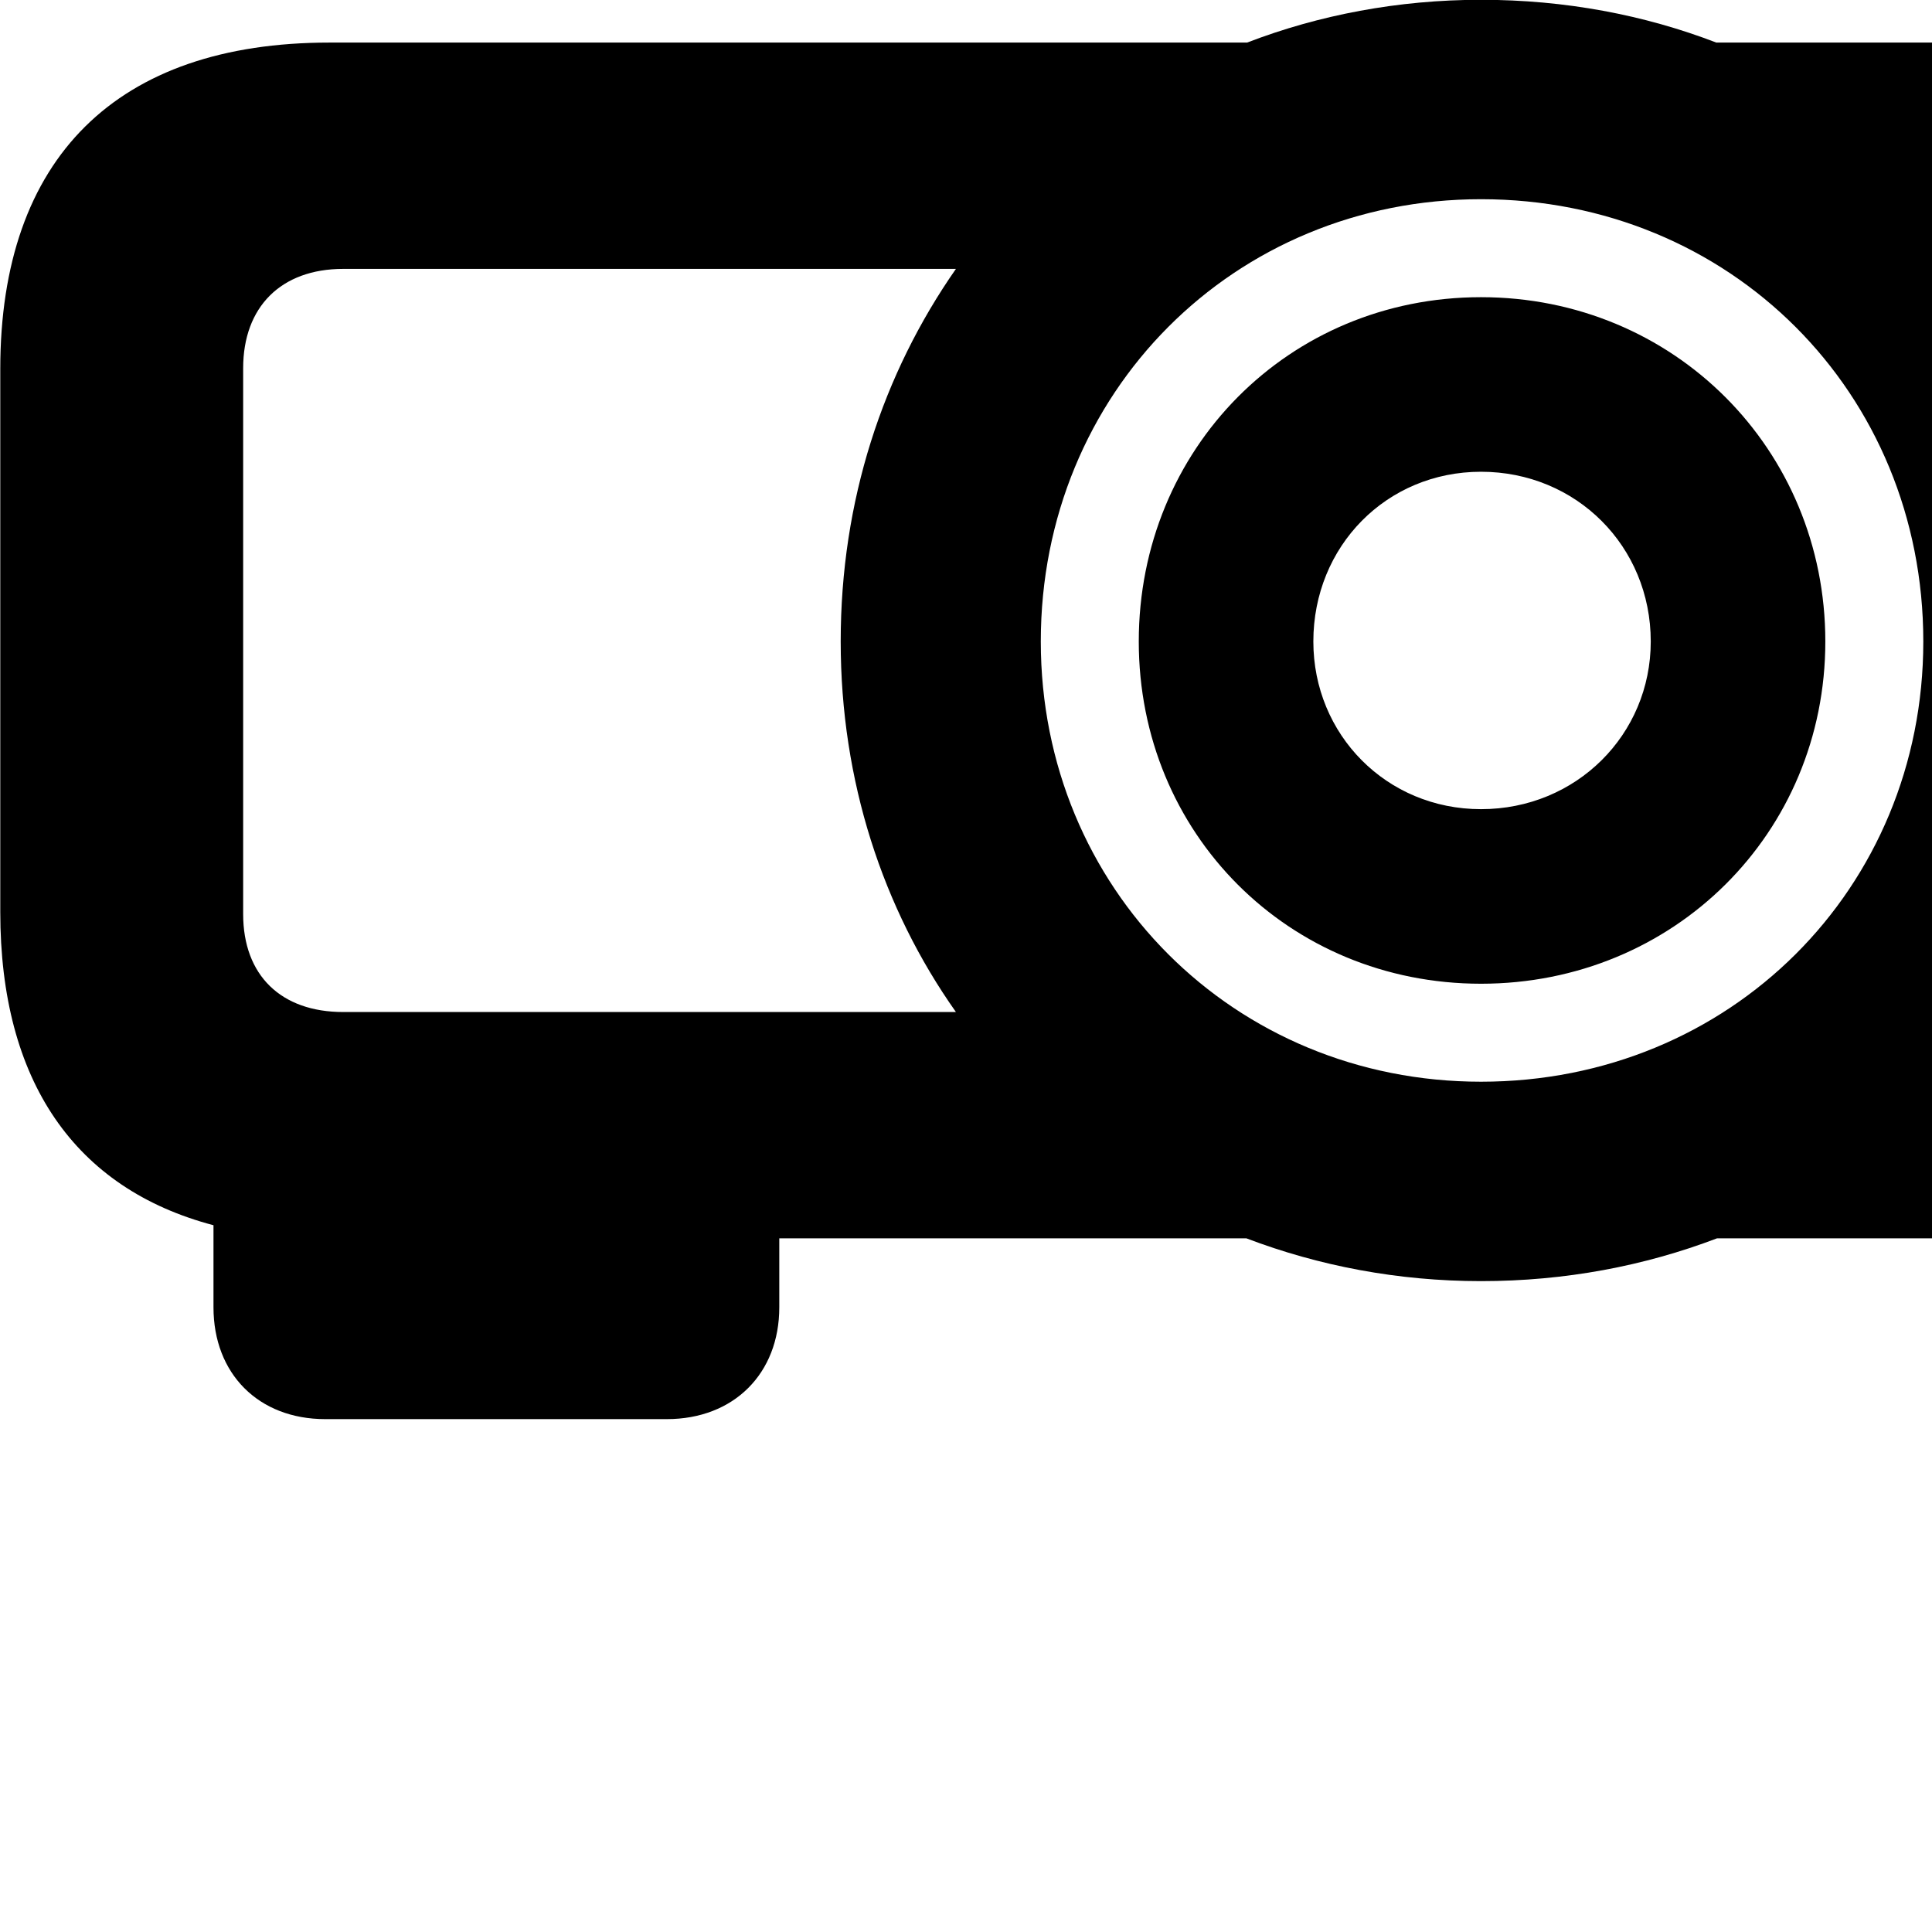 <svg xmlns="http://www.w3.org/2000/svg" viewBox="0 0 28 28" width="28" height="28">
  <path d="M21.464 18.567C22.684 18.567 23.834 18.347 24.884 17.947H31.674V18.947C31.674 19.907 32.334 20.567 33.294 20.567H38.254C39.214 20.567 39.864 19.907 39.864 18.947V17.757C41.874 17.227 42.954 15.667 42.954 13.217V5.347C42.954 2.287 41.274 0.617 38.204 0.617H24.874C23.834 0.217 22.684 -0.003 21.464 -0.003C20.264 -0.003 19.114 0.217 18.074 0.617H4.774C1.694 0.617 0.004 2.287 0.004 5.347V13.217C0.004 15.667 1.084 17.227 3.094 17.757V18.947C3.094 19.907 3.744 20.567 4.714 20.567H9.664C10.634 20.567 11.294 19.907 11.294 18.947V17.947H18.064C19.114 18.347 20.264 18.567 21.464 18.567ZM21.464 15.677C17.884 15.677 15.084 12.877 15.084 9.297C15.084 5.687 17.884 2.887 21.464 2.887C25.074 2.887 27.874 5.687 27.874 9.297C27.874 12.877 25.074 15.677 21.464 15.677ZM30.774 9.297C30.774 7.257 30.164 5.417 29.104 3.897H37.984C38.884 3.897 39.434 4.447 39.434 5.337V13.247C39.434 14.137 38.884 14.667 37.984 14.667H29.104C30.164 13.167 30.774 11.317 30.774 9.297ZM4.974 14.667C4.074 14.667 3.524 14.137 3.524 13.247V5.337C3.524 4.447 4.074 3.897 4.974 3.897H13.854C12.794 5.417 12.184 7.257 12.184 9.297C12.184 11.317 12.794 13.167 13.854 14.667ZM21.464 14.257C24.254 14.257 26.454 12.077 26.454 9.297C26.454 6.507 24.254 4.307 21.464 4.307C18.674 4.307 16.504 6.507 16.504 9.297C16.504 12.077 18.674 14.257 21.464 14.257ZM32.304 6.717C32.304 7.407 32.814 7.917 33.514 7.917H36.474C37.184 7.917 37.694 7.407 37.694 6.717C37.694 6.017 37.184 5.497 36.474 5.497H33.514C32.814 5.497 32.304 6.017 32.304 6.717ZM21.464 11.727C20.094 11.727 19.034 10.647 19.034 9.297C19.034 7.917 20.094 6.837 21.464 6.837C22.844 6.837 23.924 7.917 23.924 9.297C23.924 10.647 22.844 11.727 21.464 11.727ZM32.304 10.277C32.304 10.977 32.814 11.497 33.514 11.497H36.474C37.184 11.497 37.694 10.977 37.694 10.277C37.694 9.587 37.184 9.077 36.474 9.077H33.514C32.814 9.077 32.304 9.587 32.304 10.277Z" />
</svg>